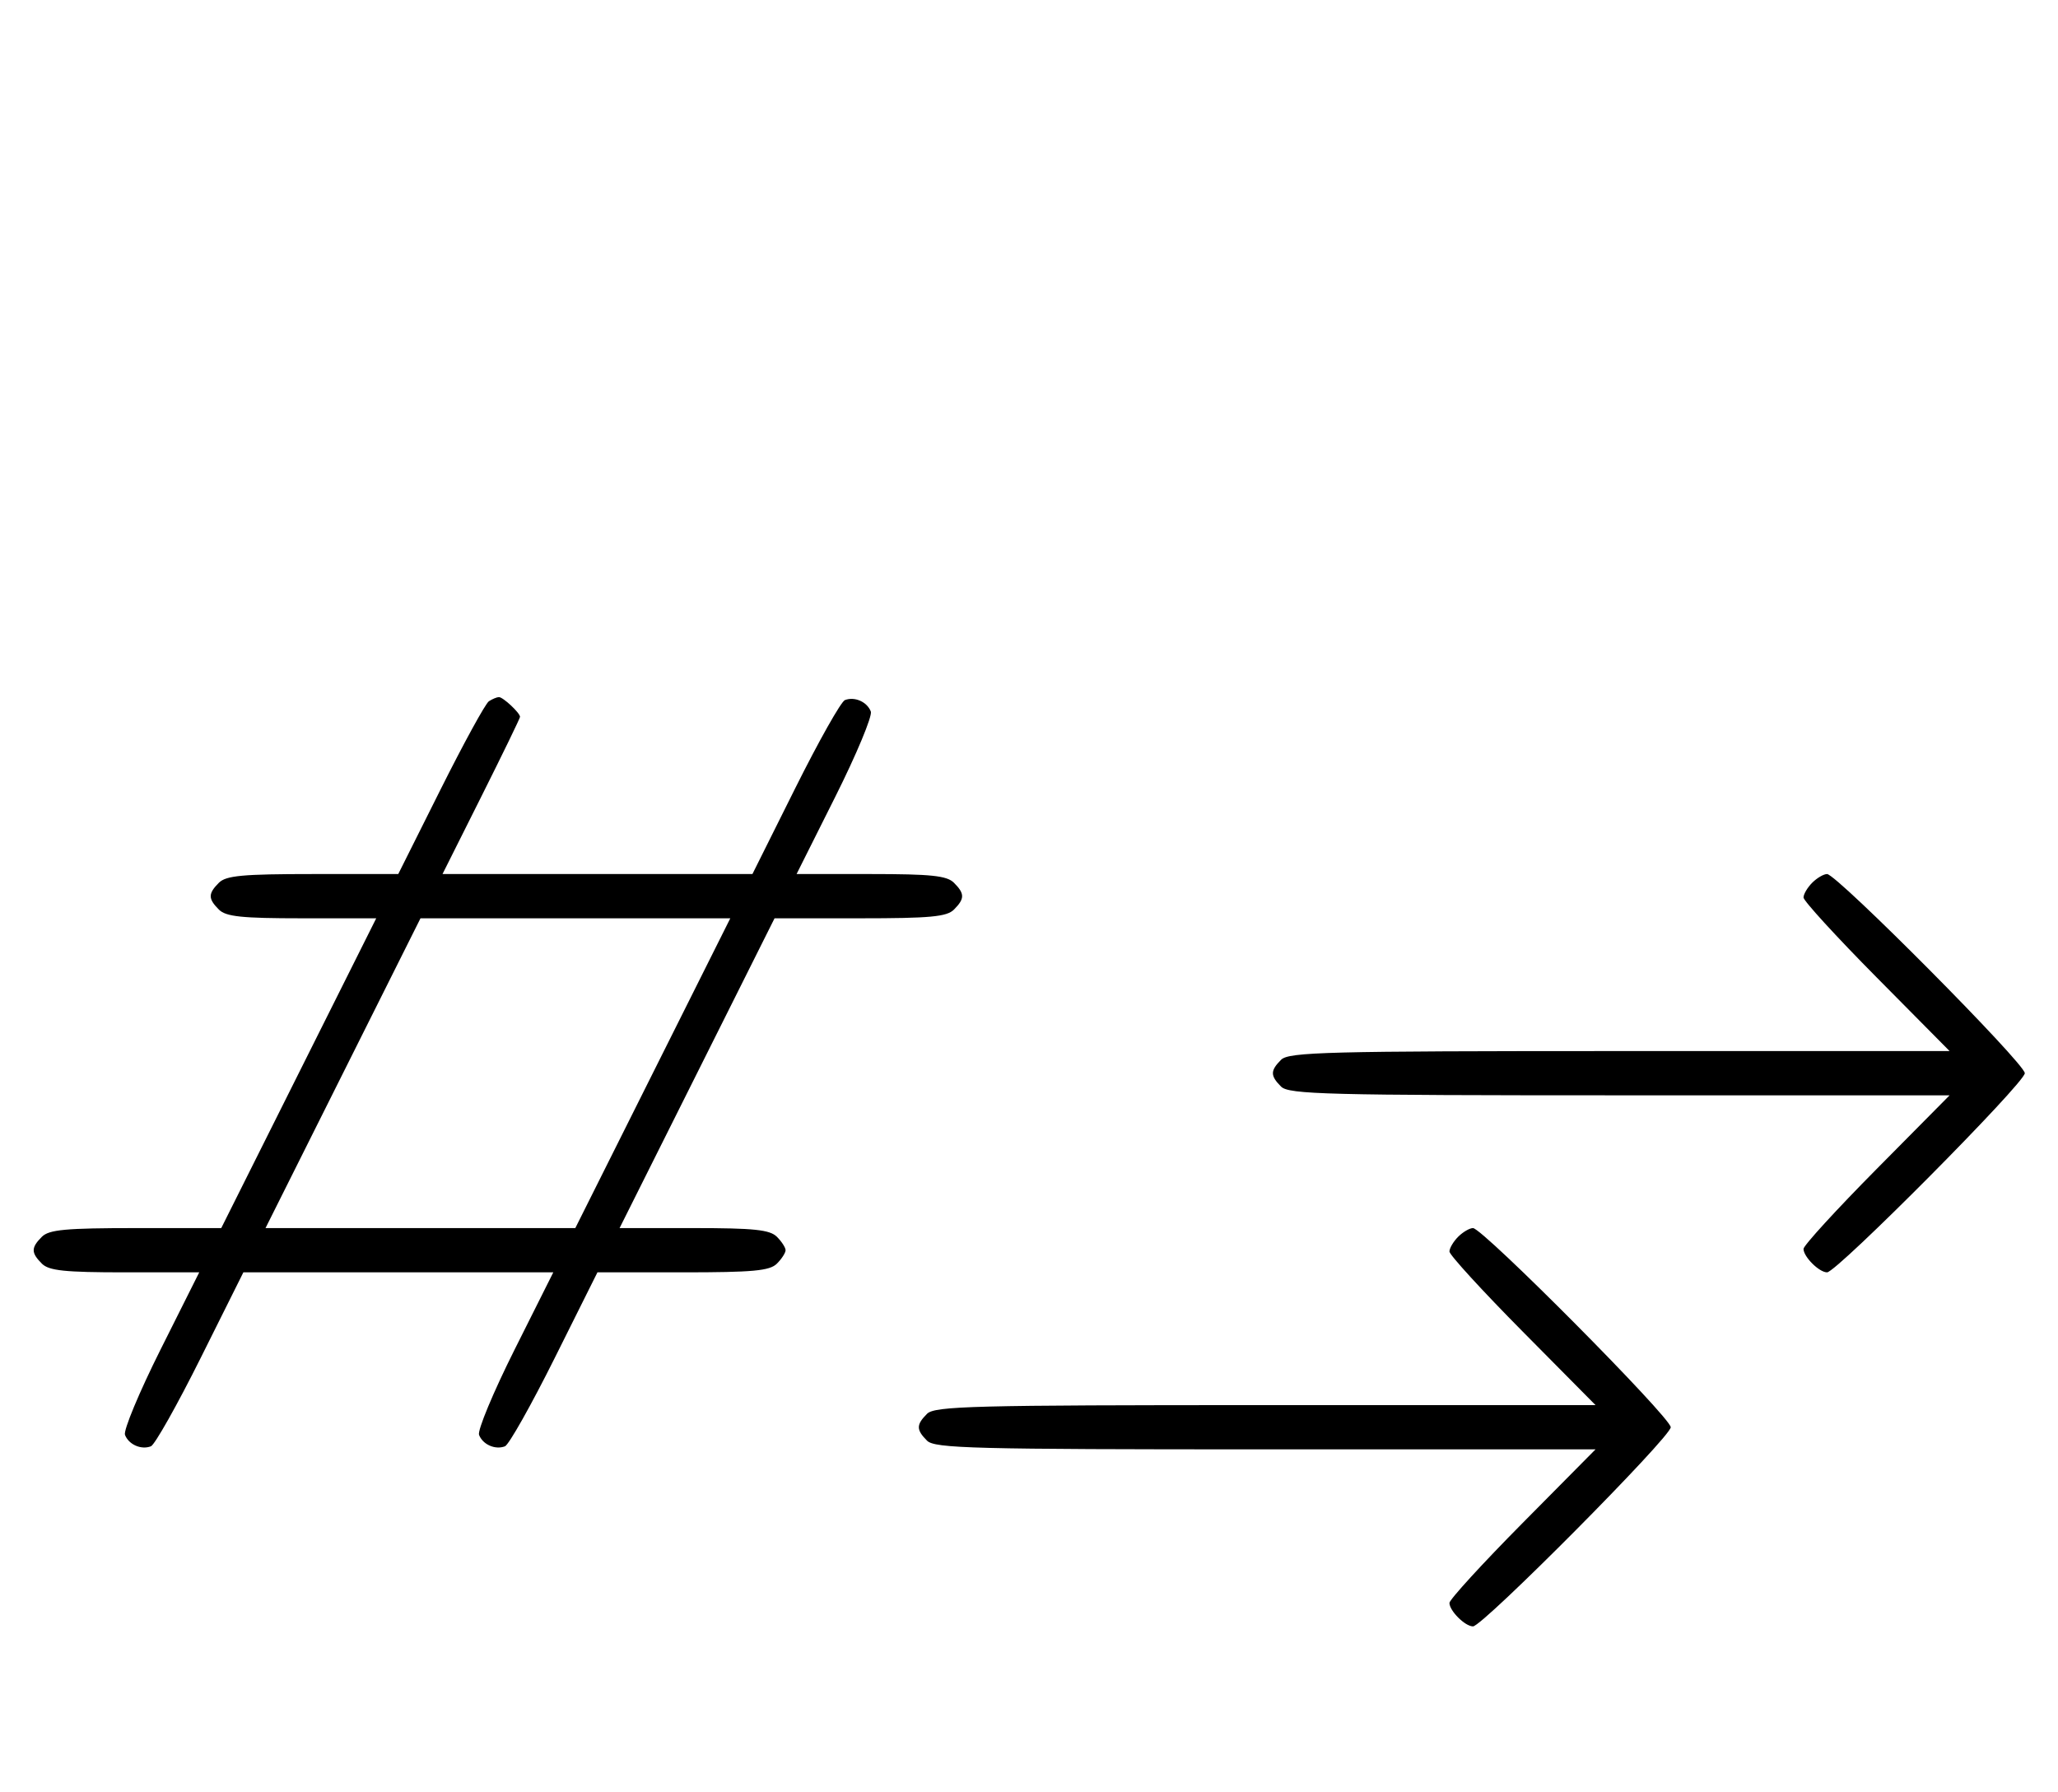 <svg xmlns="http://www.w3.org/2000/svg" width="372" height="324" viewBox="0 0 372 324" version="1.1">
	<path d="M 88.372 126.765 C 87.752 127.169, 83.812 134.363, 79.616 142.750 L 71.987 158 56.565 158 C 43.878 158, 40.864 158.279, 39.571 159.571 C 37.598 161.545, 37.598 162.455, 39.571 164.429 C 40.844 165.701, 43.697 166, 54.575 166 L 68.007 166 54 194 L 39.993 222 24.568 222 C 11.878 222, 8.864 222.279, 7.571 223.571 C 5.598 225.545, 5.598 226.455, 7.571 228.429 C 8.844 229.701, 11.698 230, 22.578 230 L 36.013 230 29.022 243.957 C 25.176 251.633, 22.283 258.574, 22.592 259.380 C 23.265 261.133, 25.511 262.125, 27.275 261.448 C 27.977 261.179, 32.025 253.993, 36.271 245.479 L 43.992 230 72.003 230 L 100.013 230 93.022 243.957 C 89.176 251.633, 86.283 258.574, 86.592 259.380 C 87.265 261.133, 89.511 262.125, 91.275 261.448 C 91.977 261.179, 96.025 253.993, 100.271 245.479 L 107.992 230 123.424 230 C 136.121 230, 139.136 229.721, 140.429 228.429 C 141.293 227.564, 142 226.471, 142 226 C 142 225.529, 141.293 224.436, 140.429 223.571 C 139.156 222.299, 136.303 222, 125.425 222 L 111.993 222 126 194 L 140.007 166 155.432 166 C 168.122 166, 171.136 165.721, 172.429 164.429 C 174.402 162.455, 174.402 161.545, 172.429 159.571 C 171.156 158.299, 168.302 158, 157.422 158 L 143.987 158 150.978 144.043 C 154.824 136.367, 157.717 129.426, 157.408 128.620 C 156.735 126.867, 154.489 125.875, 152.725 126.552 C 152.023 126.821, 147.975 134.007, 143.729 142.521 L 136.008 158 107.997 158 L 79.987 158 86.993 144.013 C 90.847 136.321, 94 129.828, 94 129.585 C 94 128.874, 90.921 125.999, 90.179 126.015 C 89.805 126.024, 88.993 126.361, 88.372 126.765 M 327.571 159.571 C 326.707 160.436, 326 161.636, 326 162.239 C 326 162.841, 331.941 169.334, 339.202 176.667 L 352.405 190 292.774 190 C 239.897 190, 232.965 190.178, 231.571 191.571 C 229.598 193.545, 229.598 194.455, 231.571 196.429 C 232.965 197.822, 239.897 198, 292.774 198 L 352.405 198 339.202 211.333 C 331.941 218.666, 326 225.159, 326 225.761 C 326 227.187, 328.825 230, 330.257 230 C 332.006 230, 366 195.761, 366 194 C 366 192.239, 332.006 158, 330.257 158 C 329.644 158, 328.436 158.707, 327.571 159.571 M 62 194 L 47.993 222 75.993 222 L 103.993 222 118 194 L 132.007 166 104.007 166 L 76.007 166 62 194 M 263.571 223.571 C 262.707 224.436, 262 225.636, 262 226.239 C 262 226.841, 267.941 233.334, 275.202 240.667 L 288.405 254 228.774 254 C 175.897 254, 168.965 254.178, 167.571 255.571 C 165.598 257.545, 165.598 258.455, 167.571 260.429 C 168.965 261.822, 175.897 262, 228.774 262 L 288.405 262 275.202 275.333 C 267.941 282.666, 262 289.159, 262 289.761 C 262 291.187, 264.825 294, 266.257 294 C 268.006 294, 302 259.761, 302 258 C 302 256.239, 268.006 222, 266.257 222 C 265.644 222, 264.436 222.707, 263.571 223.571 " stroke="none" fill="black" fill-rule="evenodd"/>
</svg>